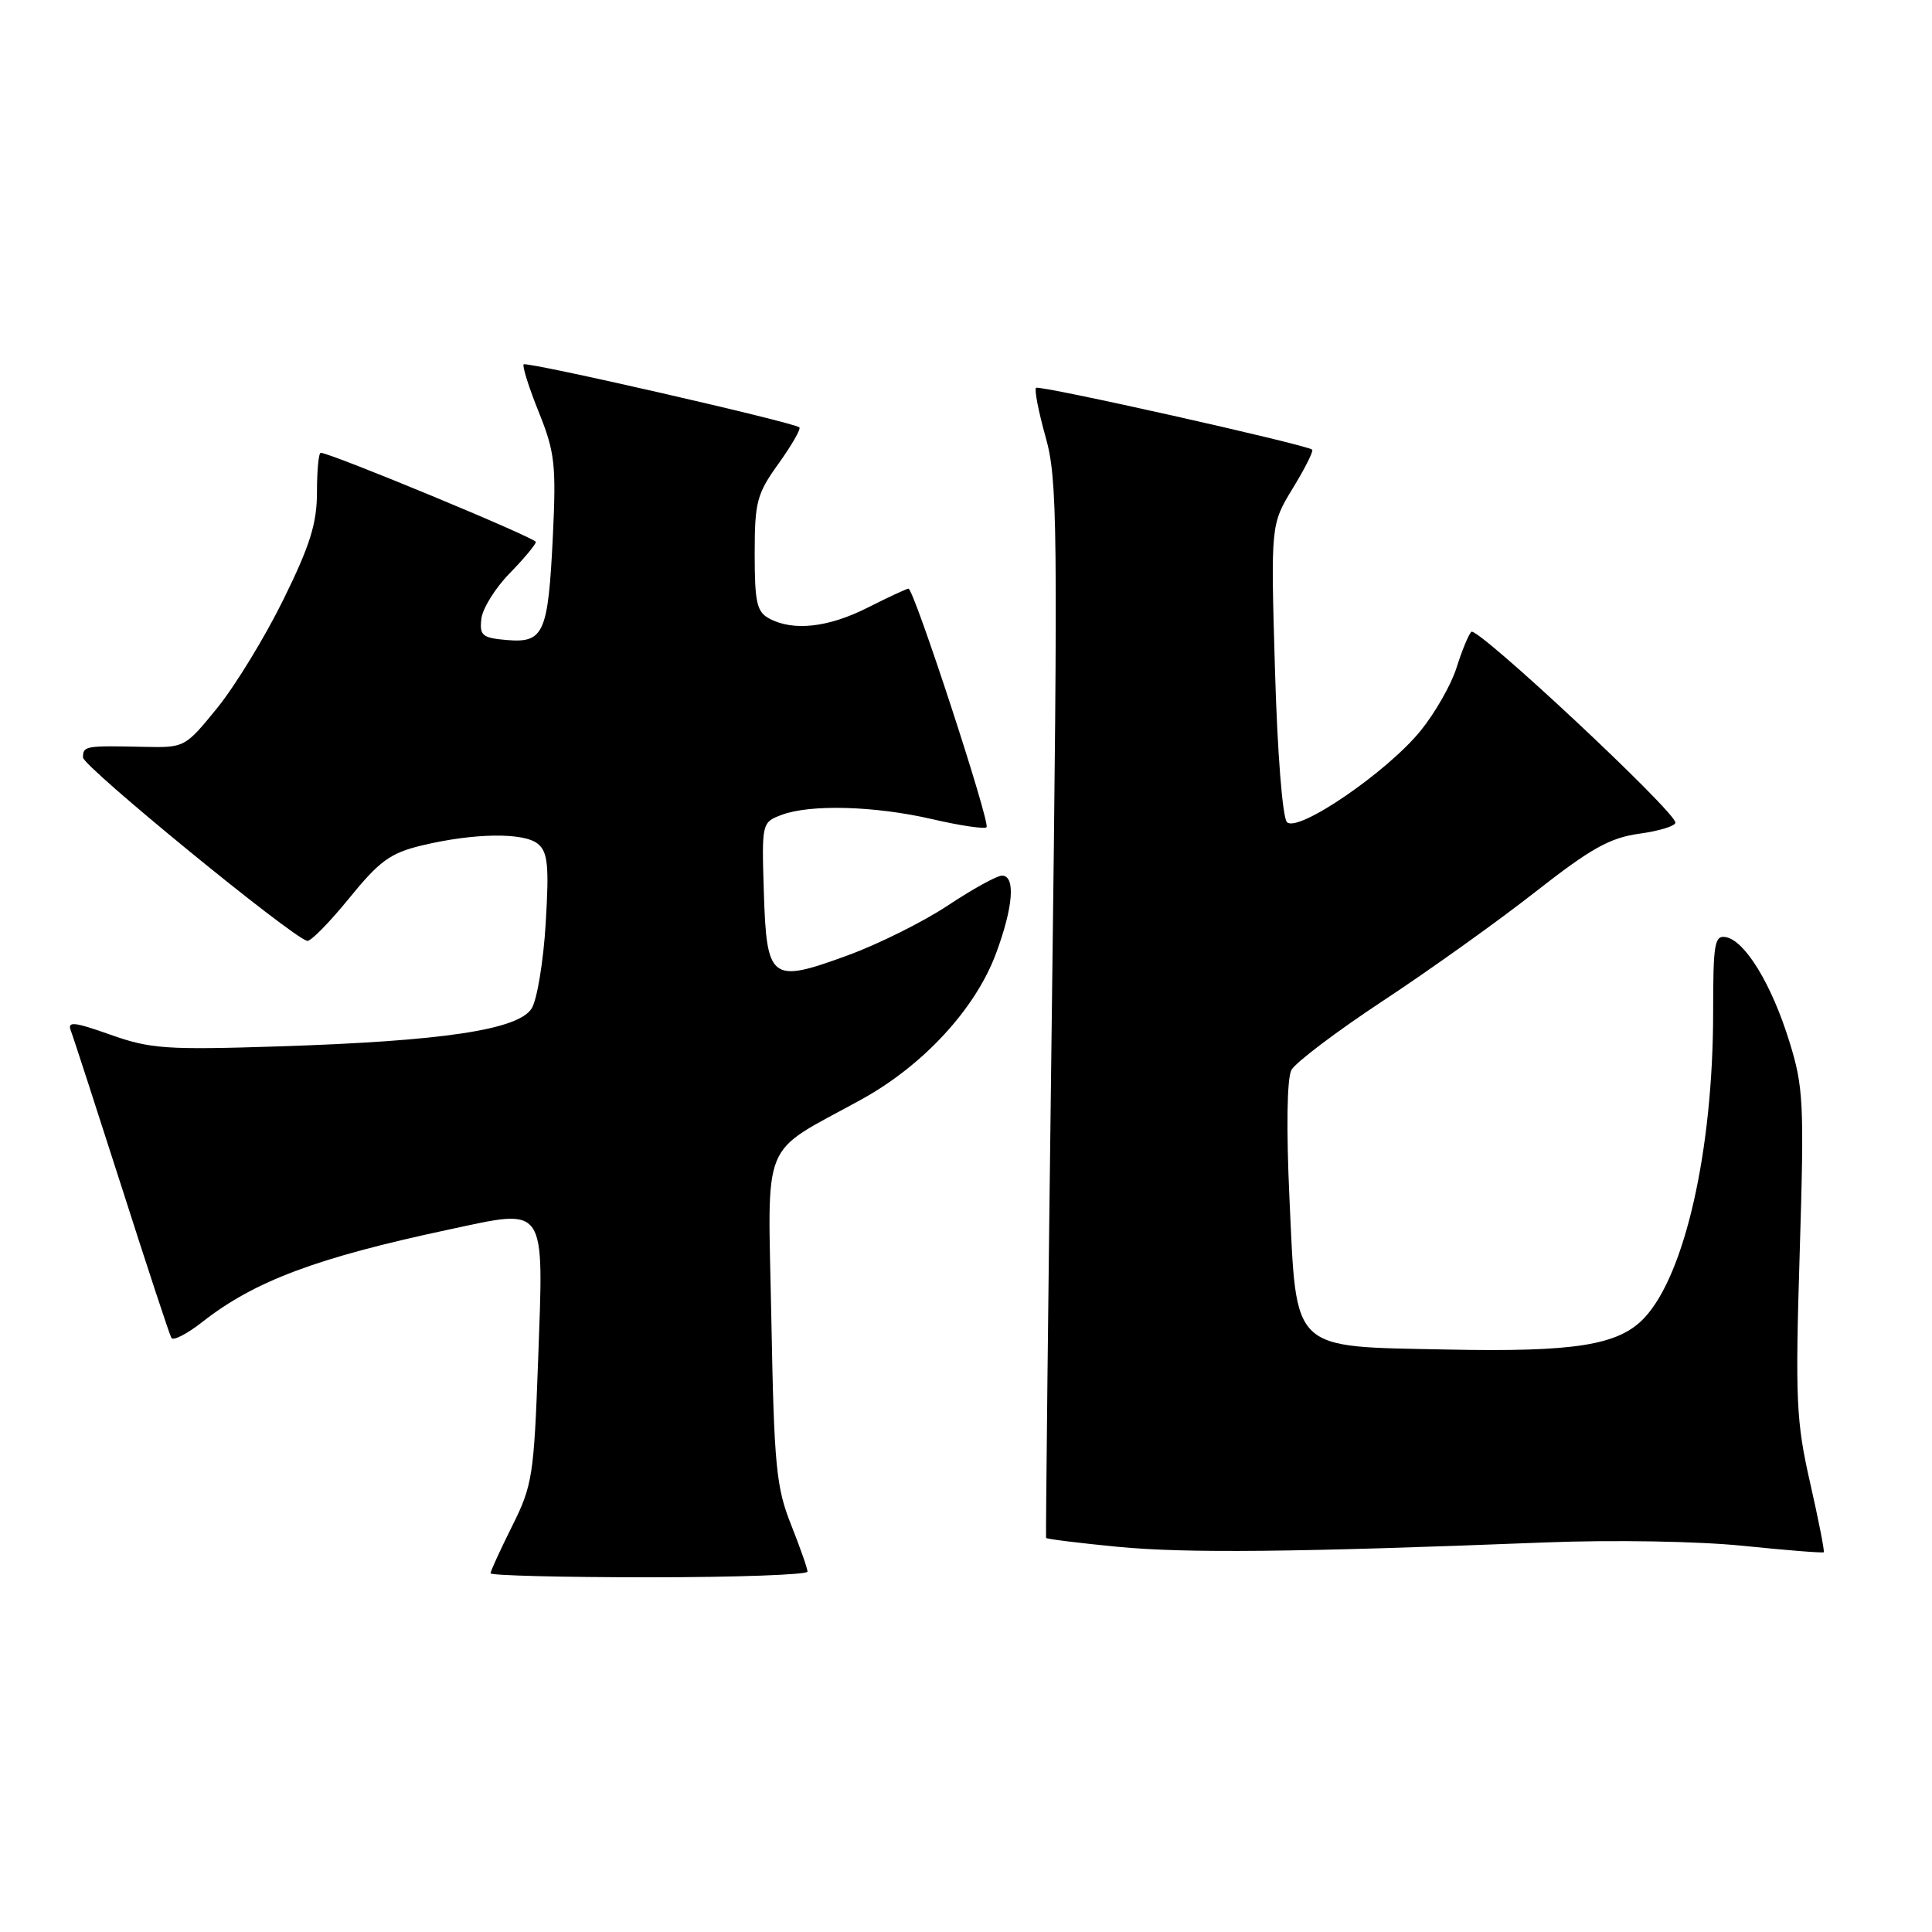 <?xml version="1.0" encoding="UTF-8" standalone="no"?>
<!DOCTYPE svg PUBLIC "-//W3C//DTD SVG 1.1//EN" "http://www.w3.org/Graphics/SVG/1.1/DTD/svg11.dtd" >
<svg xmlns="http://www.w3.org/2000/svg" xmlns:xlink="http://www.w3.org/1999/xlink" version="1.1" viewBox="0 0 256 256">
 <g >
 <path fill="currentColor"
d=" M 107.00 208.25 C 107.00 207.84 106.01 205.03 104.81 202.00 C 102.85 197.08 102.57 194.22 102.21 174.89 C 101.75 150.23 100.55 153.18 114.15 145.68 C 122.32 141.18 129.22 133.71 131.95 126.41 C 134.27 120.20 134.60 115.99 132.75 116.03 C 132.06 116.04 128.84 117.83 125.58 119.99 C 122.33 122.15 116.32 125.14 112.22 126.63 C 102.12 130.32 101.58 129.91 101.21 118.13 C 100.93 109.08 100.95 108.97 103.53 107.99 C 107.34 106.54 115.93 106.78 123.56 108.55 C 127.23 109.40 130.45 109.88 130.72 109.61 C 131.26 109.07 121.10 78.00 120.38 78.00 C 120.14 78.00 117.71 79.13 115.00 80.50 C 109.77 83.15 105.12 83.67 101.93 81.96 C 100.28 81.08 100.00 79.82 100.00 73.38 C 100.00 66.49 100.28 65.44 103.17 61.42 C 104.91 58.99 106.15 56.83 105.92 56.63 C 105.18 55.96 69.79 47.87 69.39 48.28 C 69.18 48.49 70.07 51.33 71.38 54.58 C 73.52 59.89 73.71 61.58 73.26 71.00 C 72.63 83.94 72.07 85.21 67.18 84.81 C 63.92 84.53 63.53 84.22 63.78 82.01 C 63.93 80.64 65.62 77.92 67.53 75.97 C 69.44 74.01 71.00 72.14 71.00 71.81 C 71.00 71.28 43.78 60.00 42.50 60.00 C 42.22 60.00 42.00 62.34 42.00 65.20 C 42.00 69.34 41.09 72.26 37.55 79.45 C 35.10 84.43 31.16 90.88 28.80 93.79 C 24.51 99.06 24.48 99.08 19.00 98.96 C 11.29 98.79 11.00 98.84 11.00 100.37 C 11.00 101.56 38.58 124.13 40.70 124.67 C 41.14 124.79 43.64 122.25 46.25 119.04 C 50.28 114.08 51.72 113.03 55.88 112.03 C 62.78 110.37 69.43 110.28 71.28 111.82 C 72.59 112.91 72.77 114.71 72.31 122.32 C 72.01 127.37 71.17 132.45 70.45 133.62 C 68.68 136.45 58.69 137.95 37.00 138.65 C 22.05 139.13 19.95 138.99 14.65 137.11 C 9.80 135.39 8.90 135.30 9.38 136.56 C 9.71 137.40 12.73 146.72 16.12 157.29 C 19.50 167.86 22.46 176.85 22.71 177.28 C 22.95 177.70 24.80 176.75 26.82 175.16 C 33.72 169.75 41.91 166.67 59.44 162.93 C 72.56 160.13 72.05 159.38 71.30 180.35 C 70.75 195.53 70.55 196.84 67.86 202.22 C 66.29 205.37 65.00 208.18 65.00 208.47 C 65.00 208.76 74.45 209.00 86.00 209.00 C 97.55 209.00 107.00 208.66 107.00 208.25 Z  M 204.75 204.38 C 213.75 204.03 224.98 204.22 230.97 204.83 C 236.72 205.42 241.53 205.80 241.66 205.68 C 241.78 205.55 240.97 201.41 239.85 196.48 C 238.00 188.34 237.87 185.48 238.47 166.00 C 239.08 146.04 238.98 144.03 237.07 137.91 C 234.74 130.42 231.24 124.67 228.71 124.18 C 227.18 123.89 227.00 124.97 227.00 134.18 C 226.99 152.38 223.27 168.89 217.88 174.63 C 214.48 178.25 208.70 179.17 191.73 178.82 C 170.86 178.39 171.82 179.31 170.86 158.79 C 170.43 149.55 170.53 142.87 171.12 141.78 C 171.64 140.80 177.12 136.66 183.29 132.59 C 189.45 128.53 198.54 122.03 203.47 118.16 C 210.81 112.41 213.31 111.01 217.22 110.47 C 219.85 110.11 222.00 109.45 222.00 109.00 C 222.00 107.53 195.68 82.92 194.95 83.72 C 194.56 84.15 193.68 86.30 192.99 88.50 C 192.30 90.70 190.17 94.44 188.26 96.80 C 183.84 102.27 171.99 110.38 170.53 108.94 C 169.94 108.34 169.26 99.81 168.94 88.70 C 168.38 69.50 168.38 69.50 171.30 64.70 C 172.92 62.06 174.07 59.76 173.87 59.58 C 173.08 58.91 137.69 50.98 137.28 51.39 C 137.04 51.63 137.61 54.56 138.55 57.91 C 140.13 63.53 140.19 69.37 139.38 133.75 C 138.89 172.11 138.55 203.63 138.61 203.78 C 138.67 203.93 142.95 204.46 148.11 204.96 C 157.17 205.83 171.52 205.69 204.75 204.38 Z "/>
</g>
</svg>